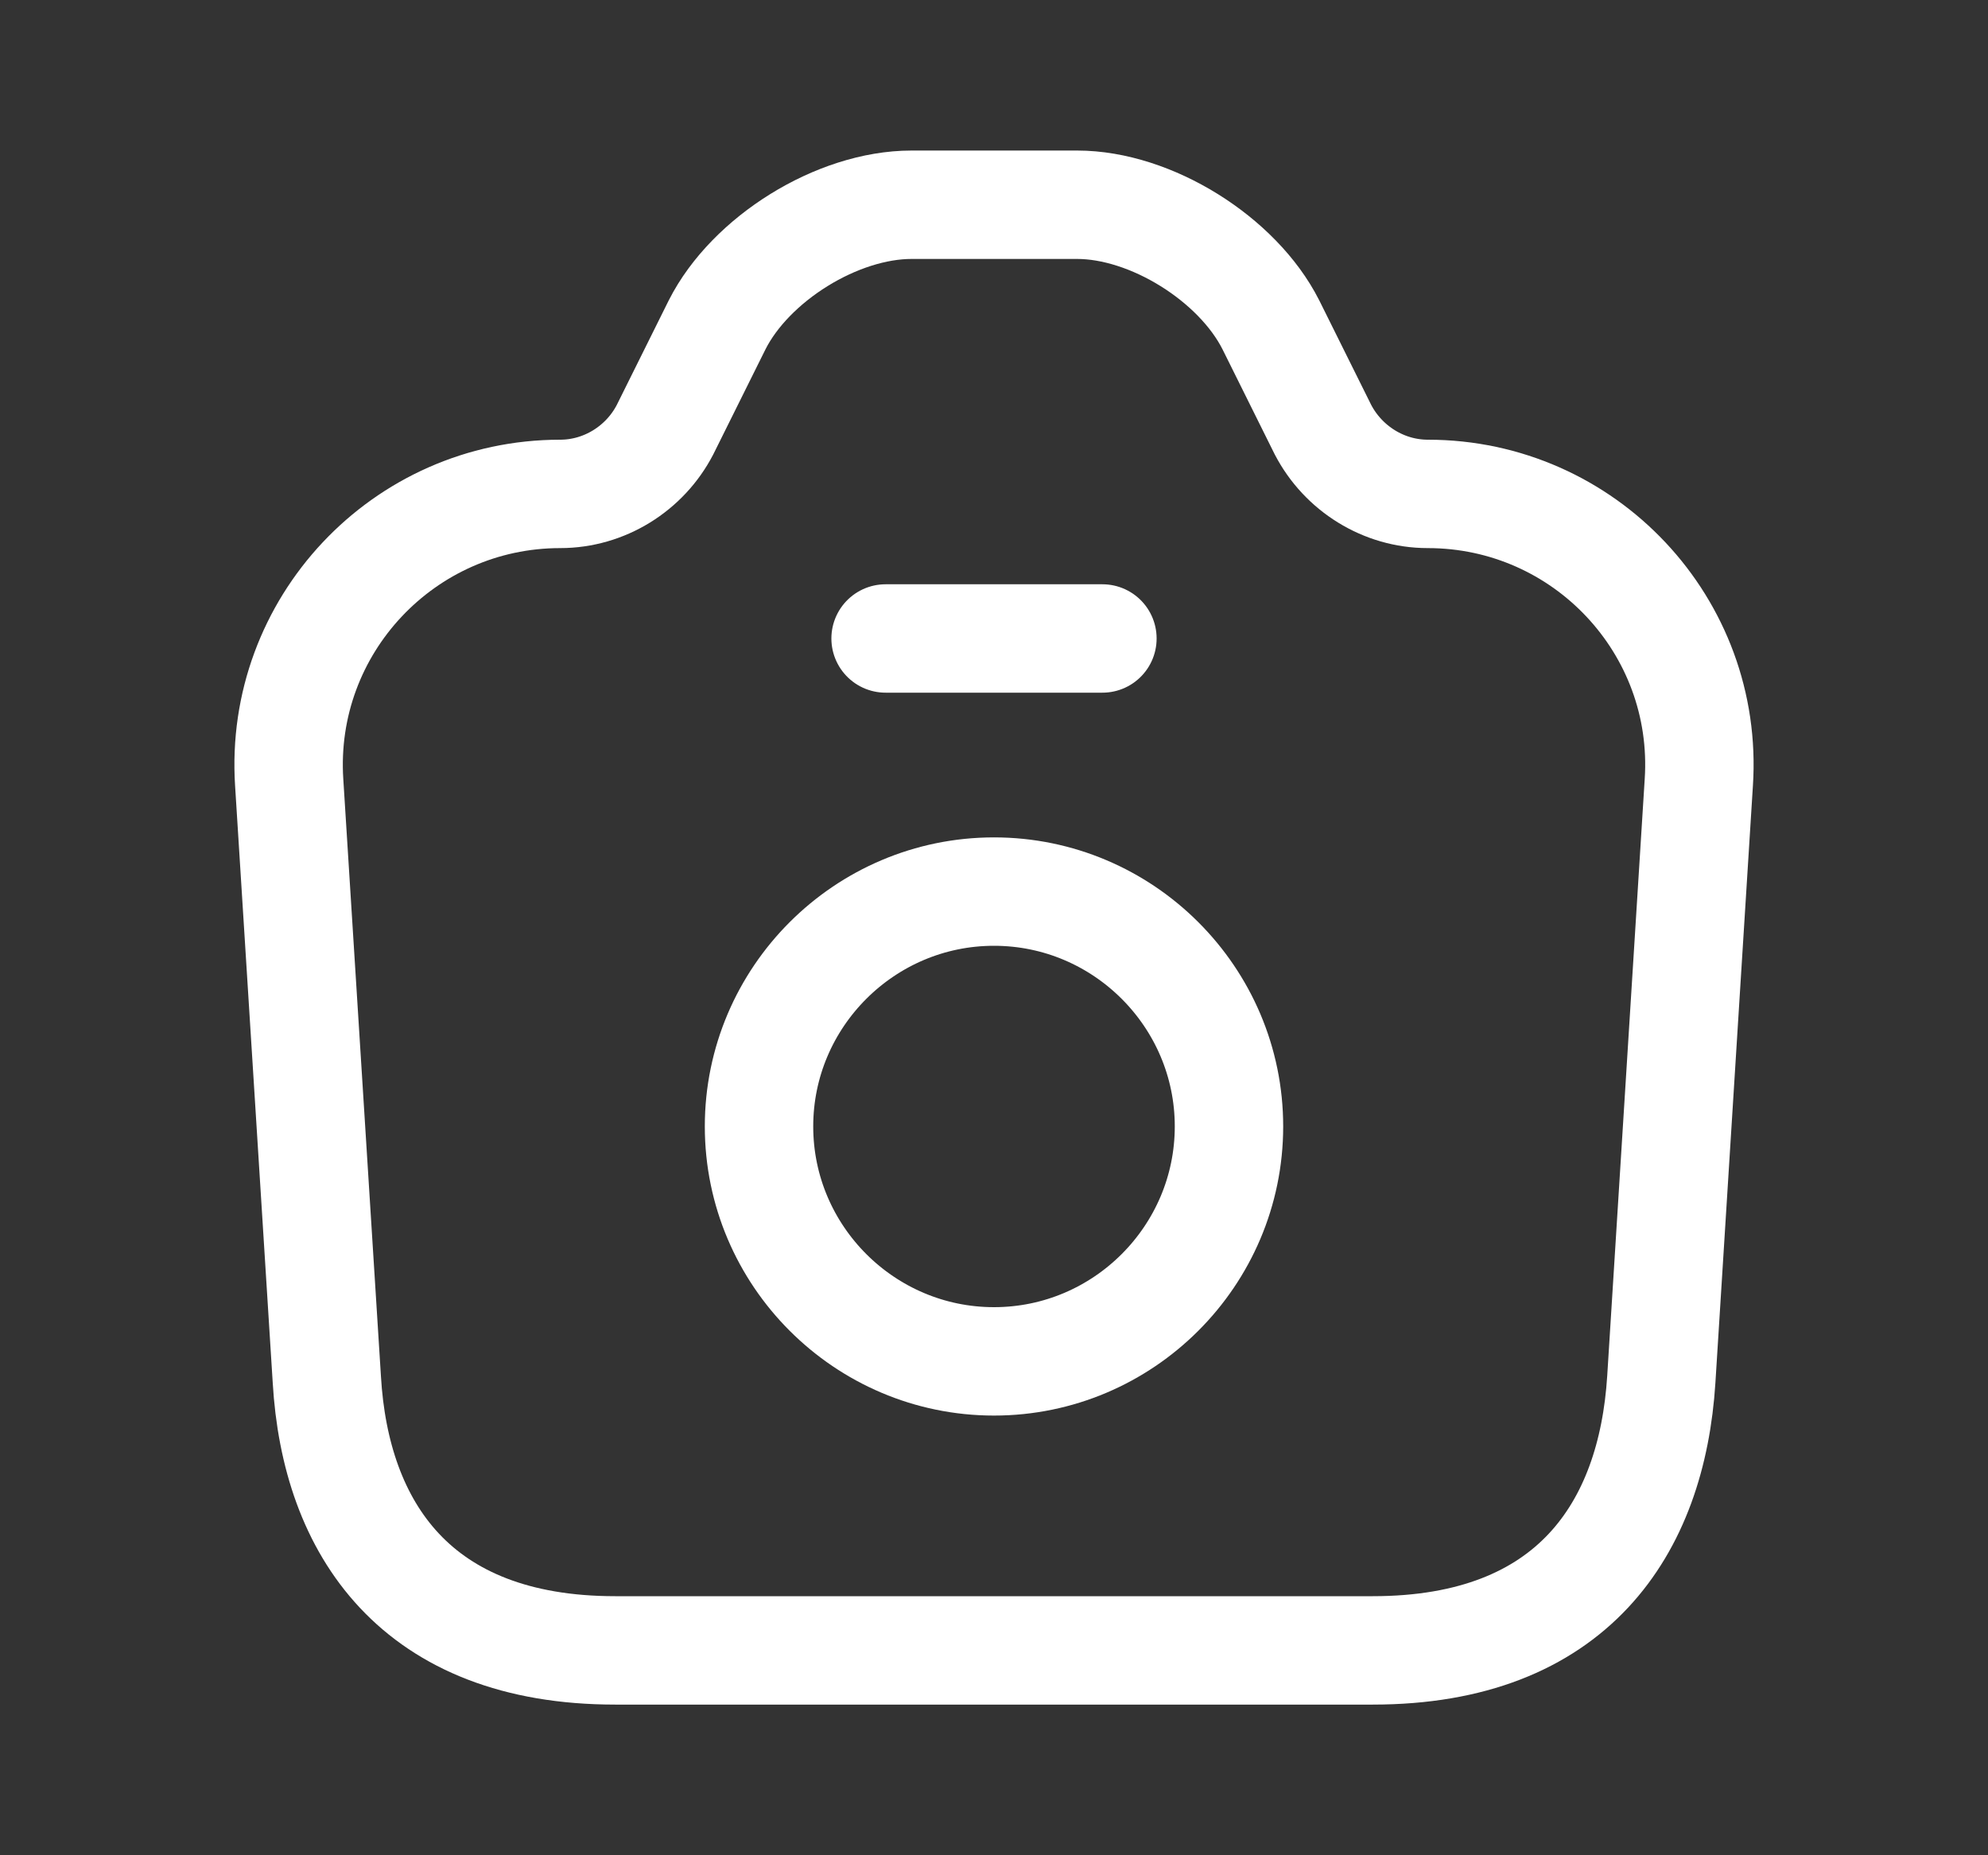<svg width="15" height="14" viewBox="0 0 15 14" fill="none" xmlns="http://www.w3.org/2000/svg">
<rect x="0" y="0" width="15" height="14" fill="#333333" stroke="none"/>
<path d="M4.642 12.454H10.358C11.864 12.454 12.464 11.533 12.535 10.409L12.818 5.904C12.895 4.725 11.957 3.727 10.773 3.727C10.44 3.727 10.135 3.536 9.982 3.242L9.589 2.451C9.338 1.954 8.684 1.545 8.127 1.545H6.878C6.317 1.545 5.662 1.954 5.411 2.451L5.018 3.242C4.866 3.536 4.56 3.727 4.227 3.727C3.044 3.727 2.106 4.725 2.182 5.904L2.466 10.409C2.531 11.533 3.137 12.454 4.642 12.454Z" stroke="white" stroke-width="0.818" stroke-linecap="round" stroke-linejoin="round"/>
<path d="M6.682 4.818H8.318" stroke="white" stroke-width="0.818" stroke-linecap="round" stroke-linejoin="round"/>
<path d="M7.5 10.273C8.476 10.273 9.273 9.477 9.273 8.5C9.273 7.524 8.476 6.728 7.5 6.728C6.524 6.728 5.727 7.524 5.727 8.5C5.727 9.477 6.524 10.273 7.5 10.273Z" stroke="white" stroke-width="0.818" stroke-linecap="round" stroke-linejoin="round"/>
</svg>
